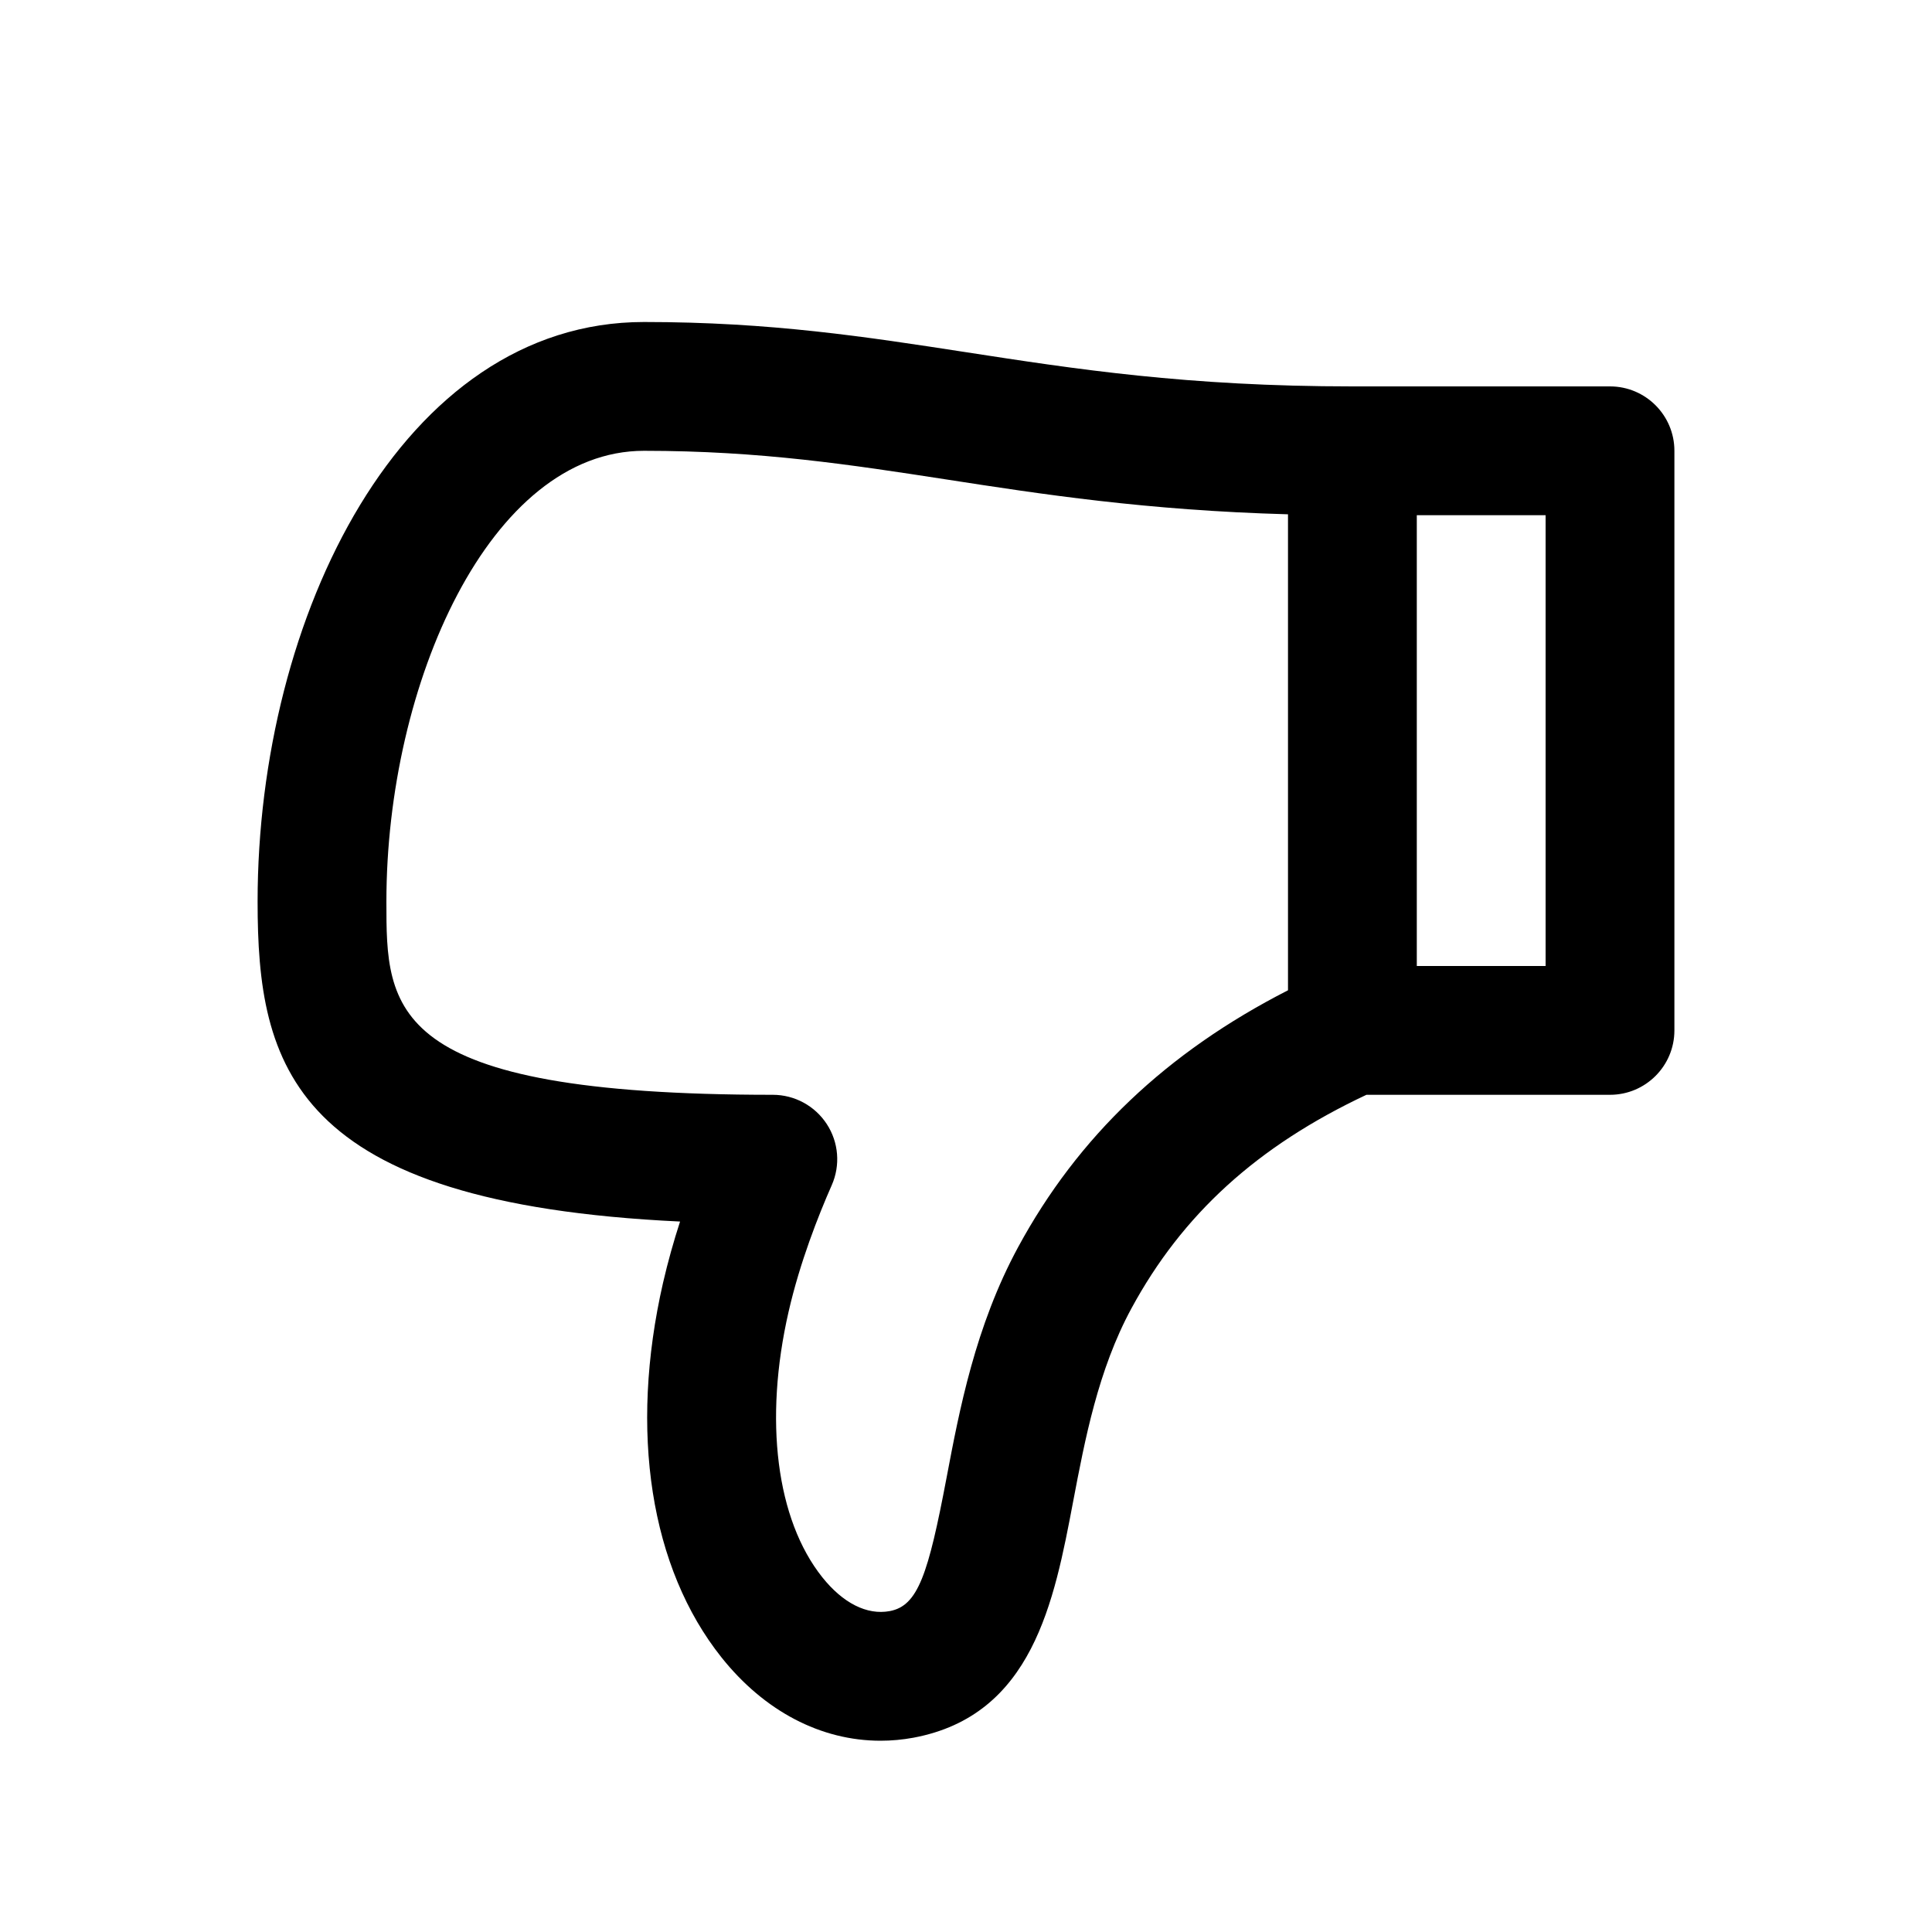 <?xml version="1.0" encoding="utf-8"?>
<!-- Generator: Adobe Illustrator 16.2.0, SVG Export Plug-In . SVG Version: 6.00 Build 0)  -->
<!DOCTYPE svg PUBLIC "-//W3C//DTD SVG 1.1//EN" "http://www.w3.org/Graphics/SVG/1.1/DTD/svg11.dtd">
<svg version="1.1" id="Layer_1" xmlns="http://www.w3.org/2000/svg" xmlns:xlink="http://www.w3.org/1999/xlink" x="0px" y="0px"
	 width="30px" height="30px" viewBox="0 0 30 30" enable-background="new 0 0 30 30" xml:space="preserve">
<g>
	<path d="M25,6h-4c-2.563,0-4.307-0.27-5.993-0.53C13.443,5.229,11.965,5,10,5c-3.756,0-6,4.576-6,9c0,2.546,0.522,4.684,6.56,4.968
		c-0.098,0.302-0.189,0.624-0.265,0.954c-0.528,2.308-0.197,4.427,0.909,5.815c0.665,0.834,1.542,1.293,2.47,1.293
		c0.17,0,0.34-0.016,0.51-0.047c1.851-0.347,2.185-2.112,2.48-3.669c0.182-0.957,0.387-2.041,0.903-2.994
		c0.793-1.465,1.957-2.524,3.651-3.32H25c0.552,0,1-0.448,1-1V7C26,6.448,25.552,6,25,6z M15.808,19.368
		c-0.664,1.227-0.911,2.528-1.109,3.574c-0.286,1.51-0.445,1.993-0.883,2.075c-0.355,0.066-0.728-0.125-1.048-0.526
		c-0.713-0.896-0.909-2.437-0.523-4.122c0.176-0.769,0.462-1.493,0.67-1.965c0.137-0.31,0.108-0.667-0.077-0.95S12.338,17,12,17
		c-6,0-6-1.324-6-3c0-3.38,1.607-7,4-7c1.812,0,3.215,0.217,4.702,0.446c1.465,0.227,3.101,0.479,5.298,0.54v7.391
		C18.119,16.338,16.74,17.646,15.808,19.368z M24,15h-2V8h2V15z"/>
</g>
</svg>
